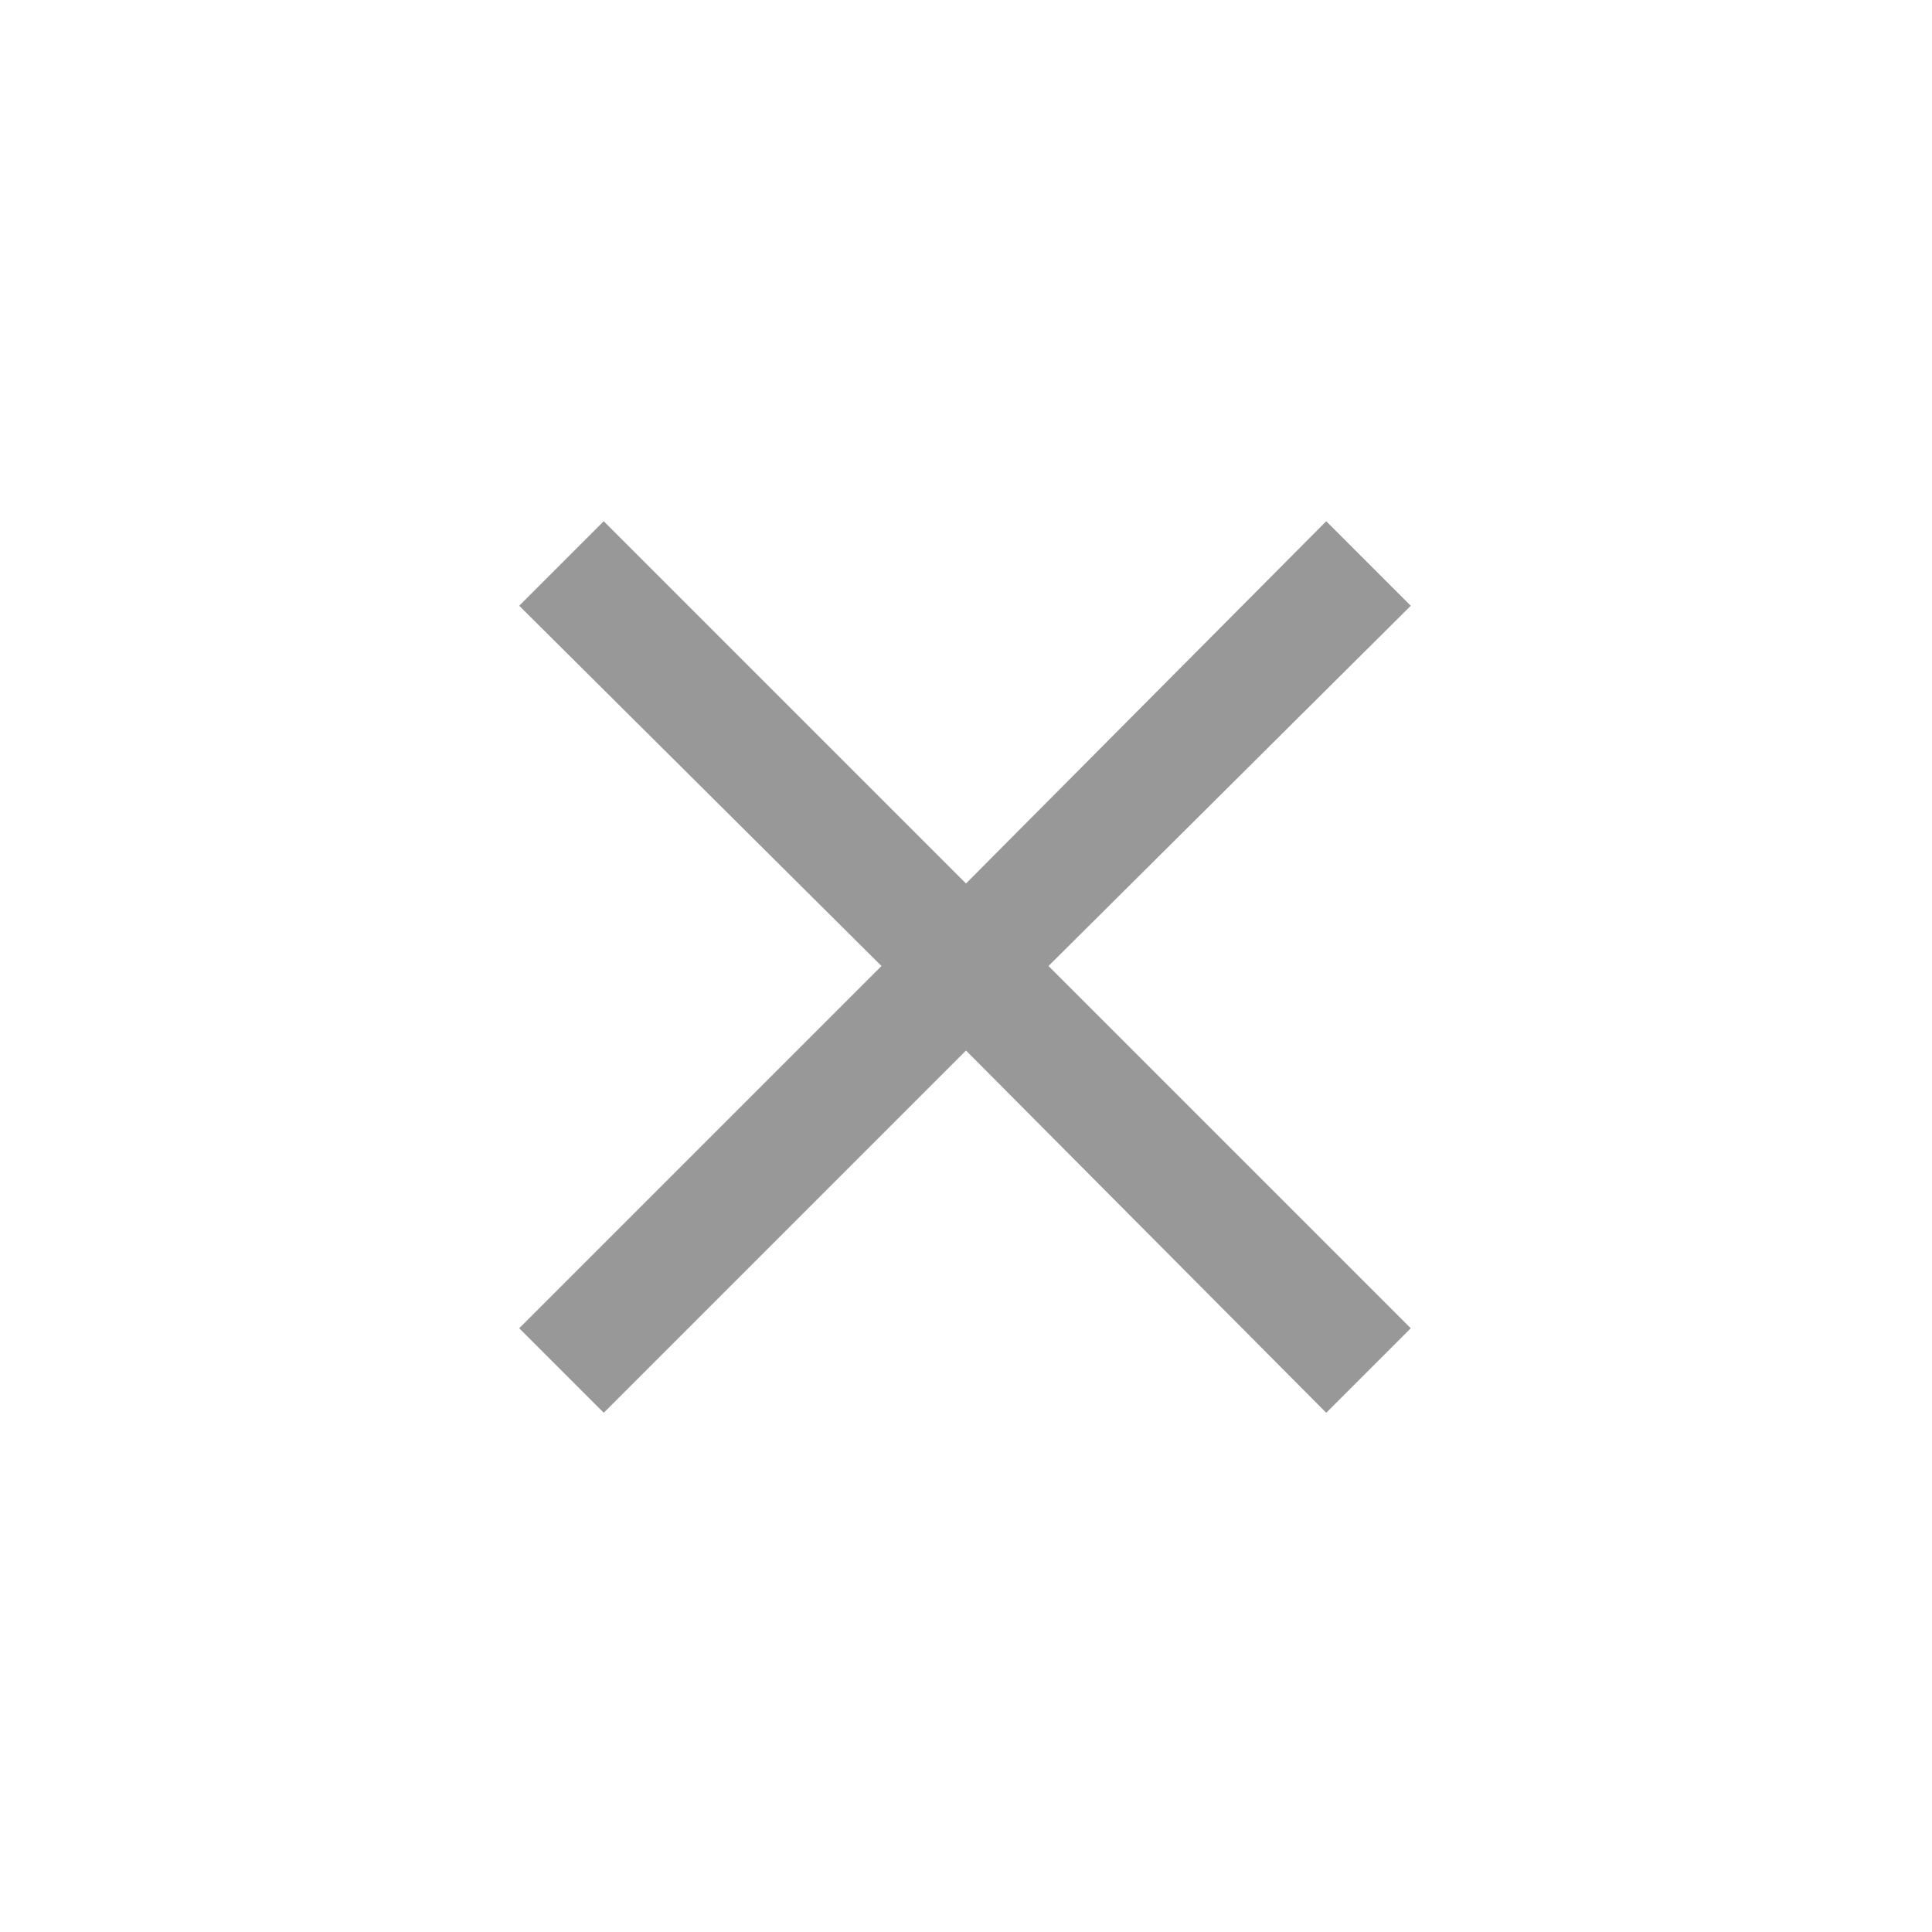 <svg width="48" height="48" viewBox="0 0 48 48" fill="none" xmlns="http://www.w3.org/2000/svg">
<g id="close_small">
<mask id="mask0_28_17" style="mask-type:alpha" maskUnits="userSpaceOnUse" x="0" y="0" width="48" height="48">
<rect id="Bounding box" width="48" height="48" fill="#D9D9D9"/>
</mask>
<g mask="url(#mask0_28_17)">
<path id="close_small_2" d="M15 35.1L12.9 33L21.9 24L12.9 15.05L15 12.95L24 21.95L32.95 12.95L35.05 15.05L26.05 24L35.05 33L32.95 35.1L24 26.1L15 35.1Z" fill="#989898"/>
</g>
</g>
</svg>
